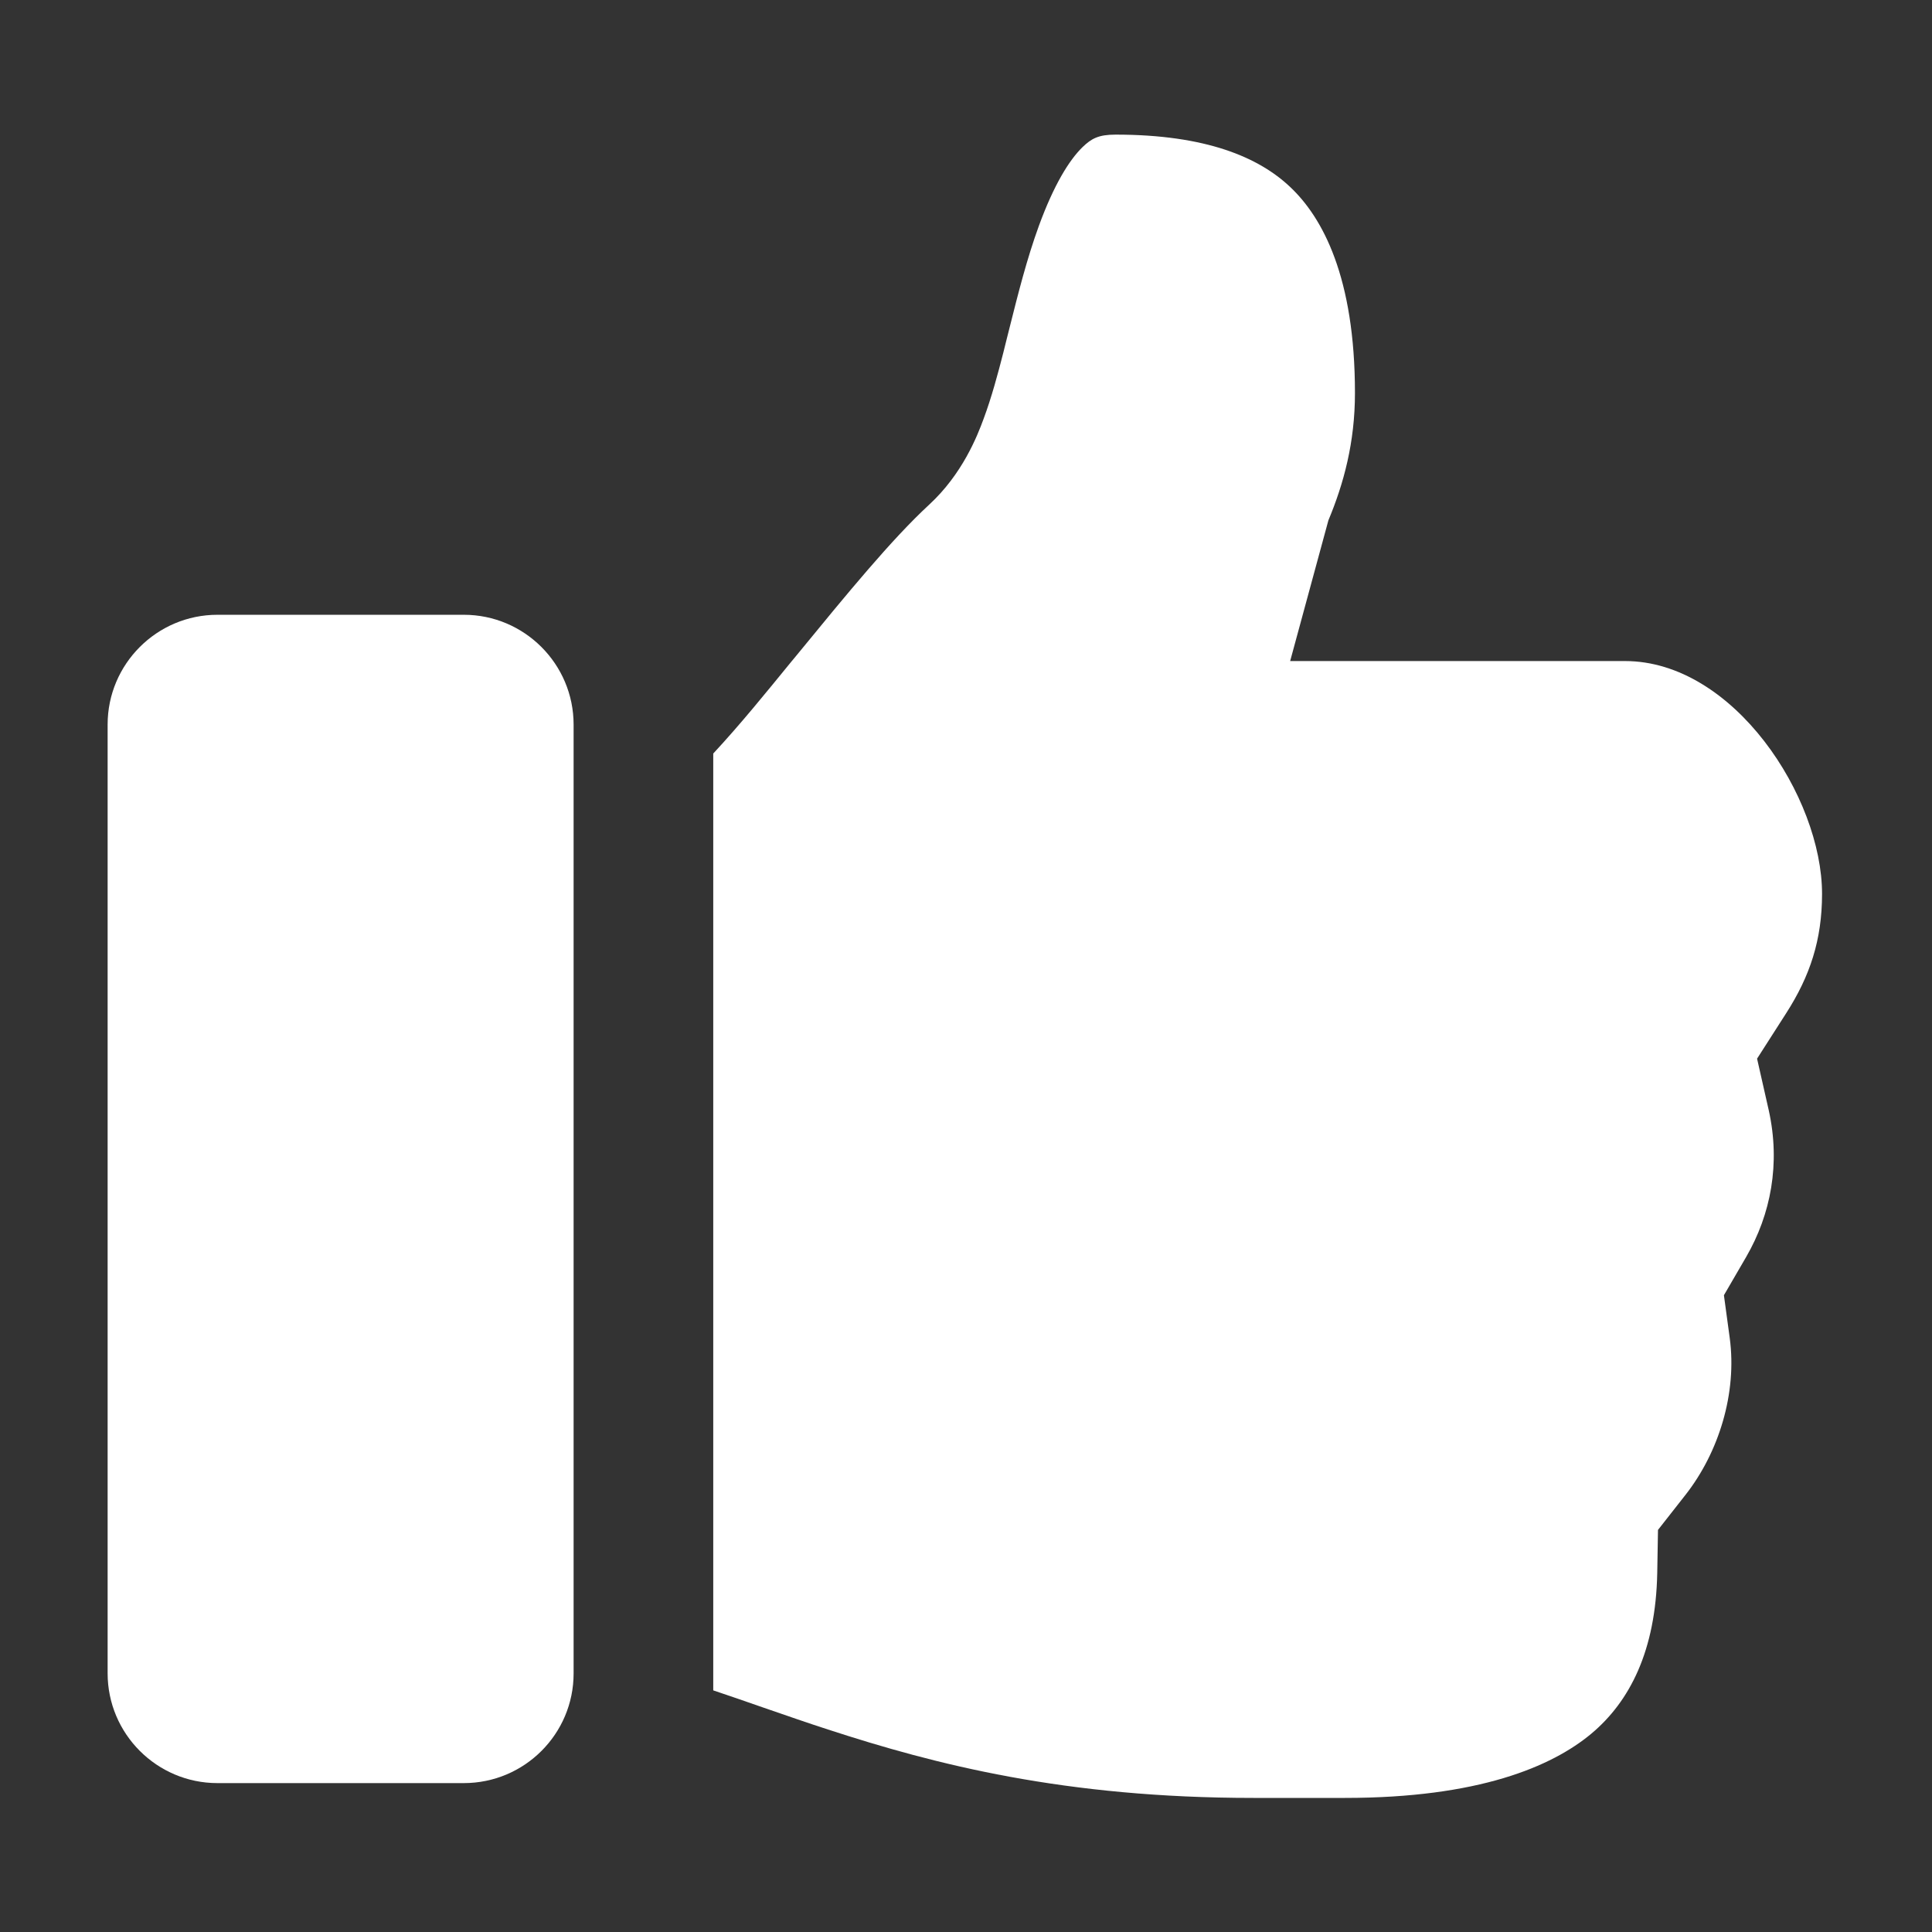<svg version="1.1" xmlns="http://www.w3.org/2000/svg" width="1024" height="1024" viewBox="0 0 1024 1024" fill="#fff">
<rect x="0" y="0" width="1024" height="1024" fill="#333333" stroke="none"/>
<path d="M878.77 810.884l14.575-18.568c17.769-22.663 27.353-54.005 23.461-83.057l-3.093-22.76 11.781-20.267c13.079-22.561 18.268-49.416 11.98-77.767l-6.191-27.353 15.475-24.159c12.479-19.468 18.965-38.632 18.965-63.192 0-51.212-46.817-123.388-104.419-123.388h-177.495l20.267-74.572c8.088-19.367 14.076-41.231 14.076-67.485 0-61.396-17.169-93.039-34.343-109.211-16.671-15.775-44.624-27.751-92.54-27.751-9.085 0-12.779 2.096-17.469 6.588-7.188 6.989-15.272 20.165-23.161 41.729-6.389 17.571-10.881 35.437-15.673 54.504v0c-1.099 4.192-2.096 8.485-3.195 12.779-2.793 10.881-6.191 23.66-10.48 35.137-3.296 8.984-11.181 29.149-28.849 45.423-19.865 18.369-43.124 46.72-70.68 80.361l-1.995 2.396c-13.776 16.869-27.353 33.641-41.729 49.116v496.544c8.587 2.895 17.668 5.988 26.453 9.085 12.479 4.293 24.459 8.485 34.44 11.68 56.604 18.467 125.285 36.236 225.411 36.236h48.516c70.777 0 109.612-16.573 130.576-34.043 20.364-17.072 34.14-43.923 34.939-85.153l0.397-22.861v0.009z"></path>
<path d="M245.821 945.082h-130.576c-32.145 0-58.201-26.153-58.201-58.201v-502.832c0-32.145 26.153-58.201 58.201-58.201h130.576c32.145 0 58.201 26.153 58.201 58.201v502.933c0 32.044-26.056 58.1-58.201 58.1zM245.821 894.069v0z"></path>
</svg>
